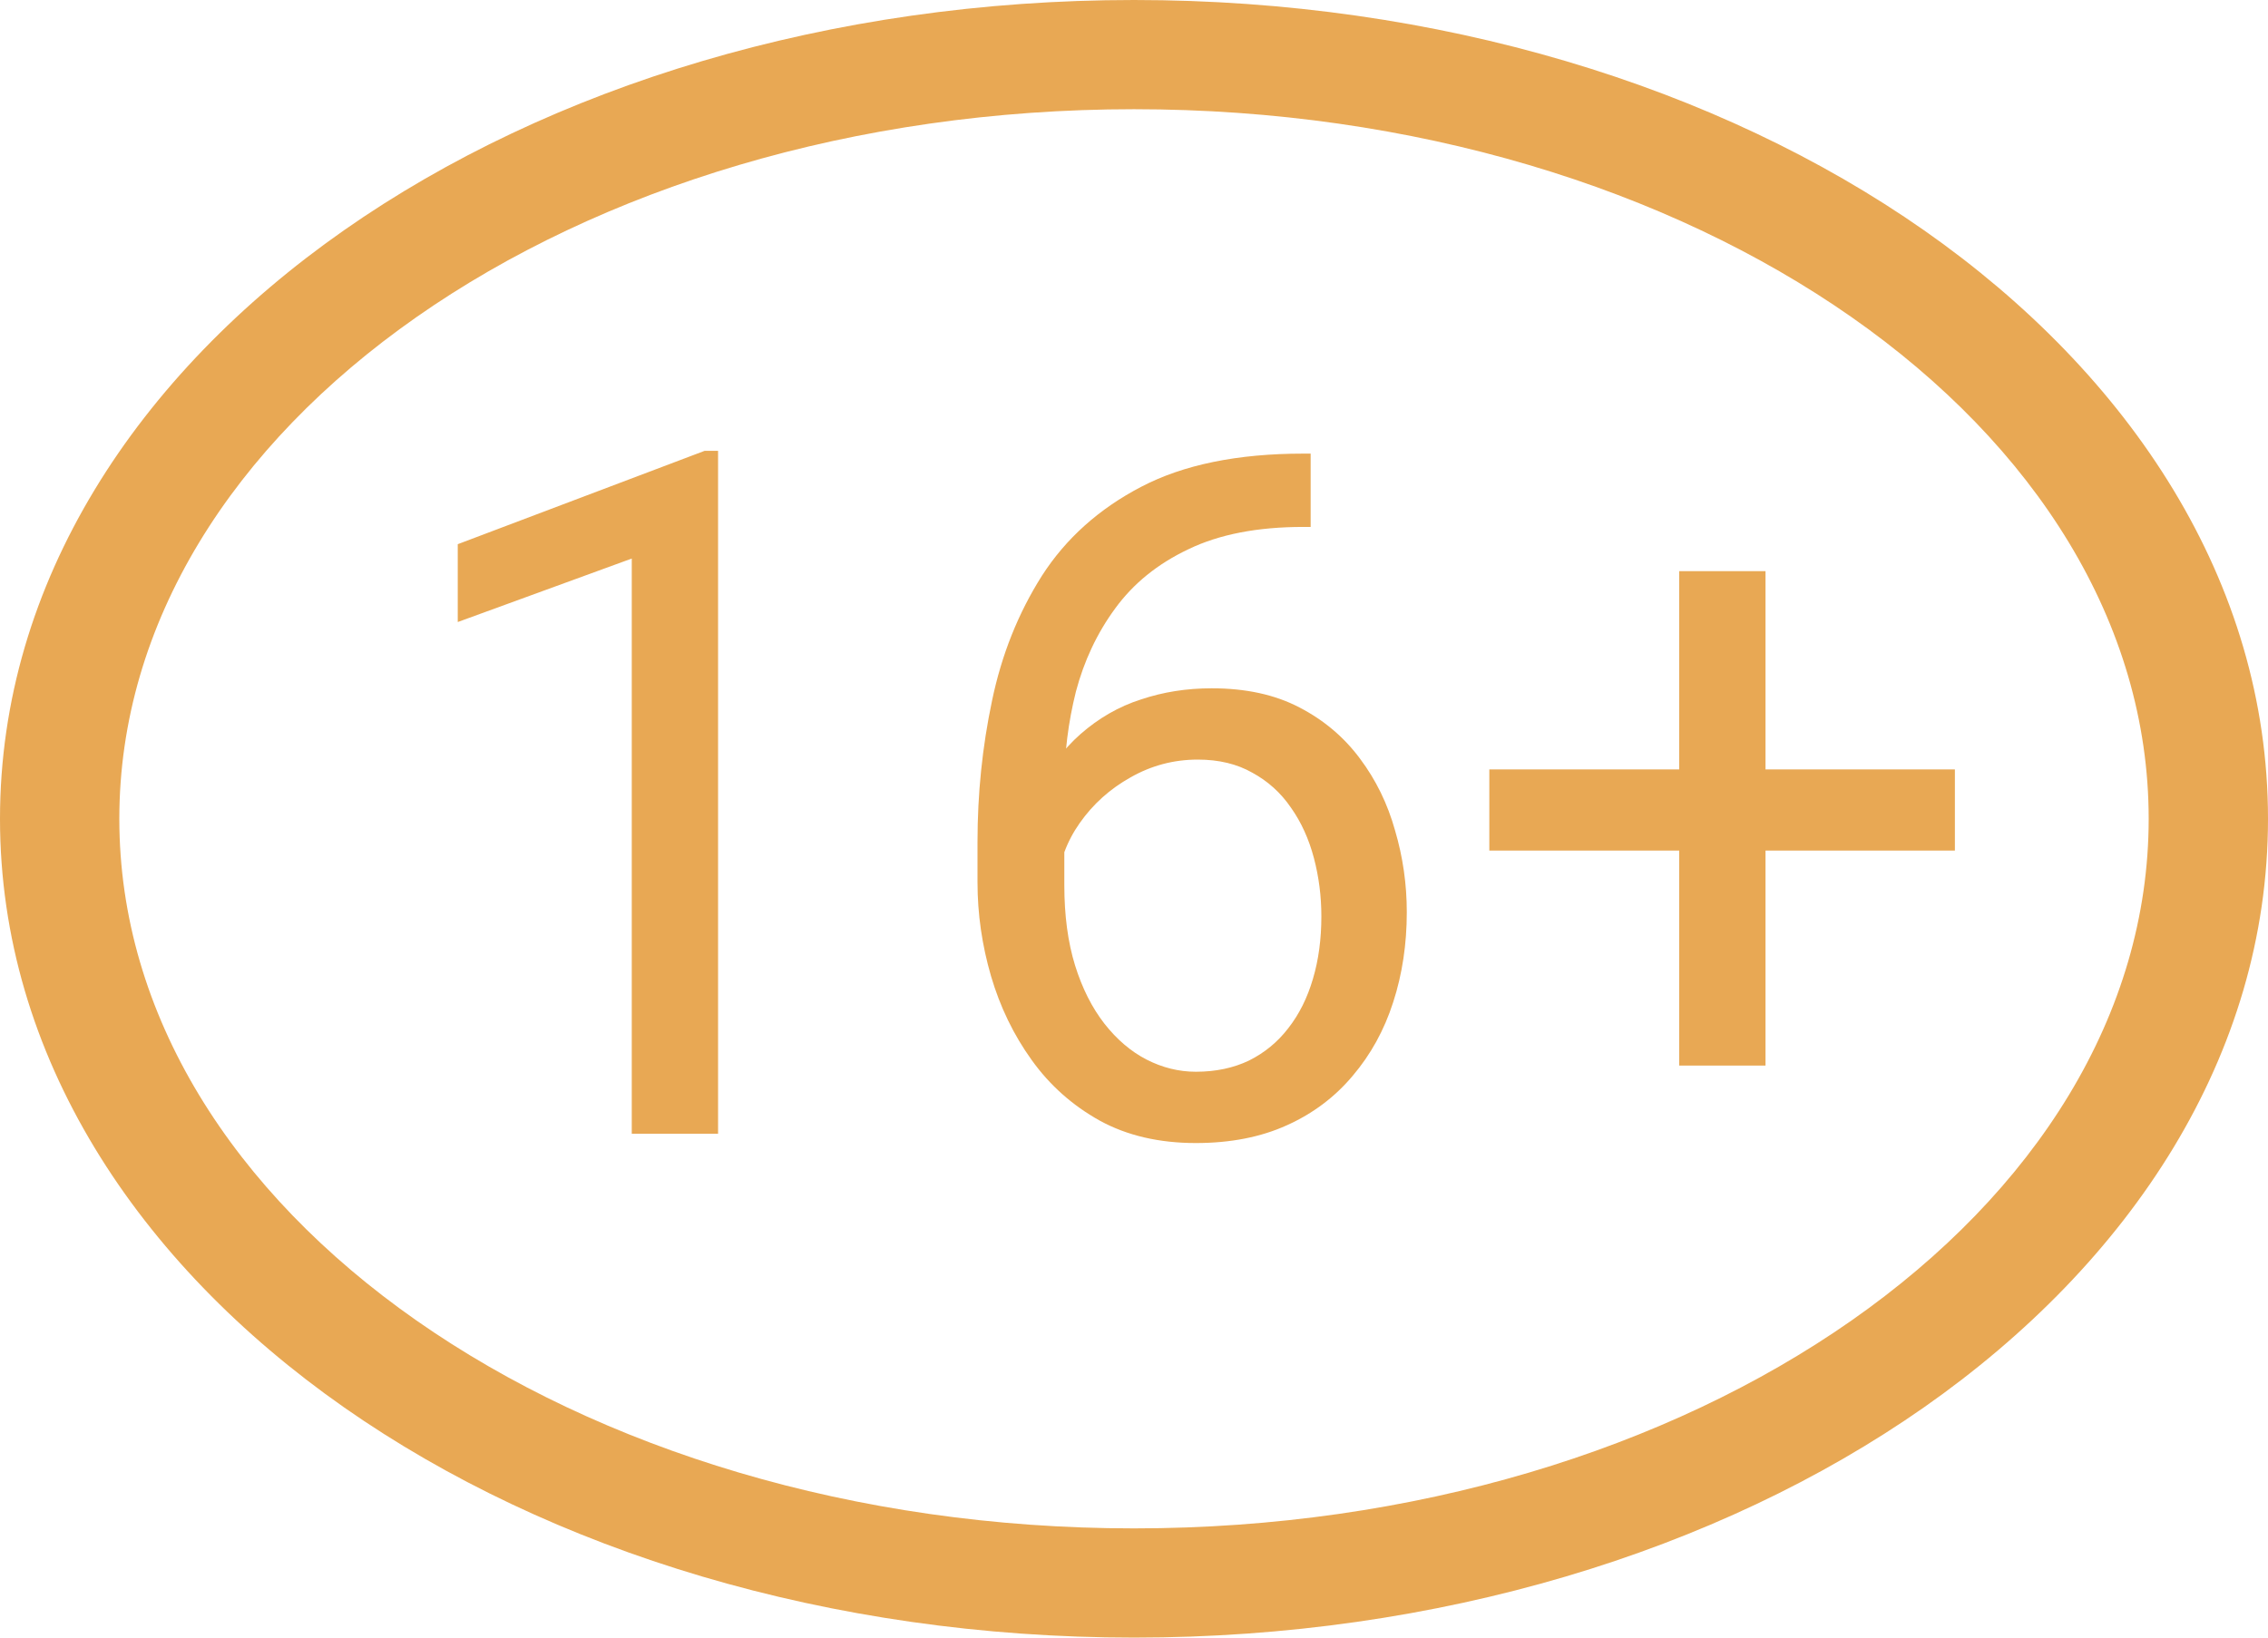 <svg width="18" height="13" viewBox="0 0 18 13" fill="none" xmlns="http://www.w3.org/2000/svg">
<g id="Group 4">
<path id="16+" d="M5.699 3.579V9H5.014V4.434L3.633 4.938V4.32L5.592 3.579H5.699ZM10.343 3.601H10.402V4.183H10.343C9.98 4.183 9.676 4.242 9.432 4.36C9.187 4.476 8.994 4.633 8.85 4.831C8.707 5.026 8.604 5.245 8.539 5.49C8.478 5.734 8.447 5.982 8.447 6.234V7.026C8.447 7.266 8.475 7.478 8.532 7.663C8.589 7.846 8.667 8 8.765 8.126C8.864 8.252 8.975 8.347 9.099 8.411C9.224 8.475 9.355 8.508 9.491 8.508C9.649 8.508 9.79 8.478 9.913 8.419C10.037 8.357 10.14 8.272 10.224 8.163C10.311 8.052 10.376 7.921 10.42 7.771C10.465 7.62 10.487 7.455 10.487 7.274C10.487 7.114 10.467 6.96 10.428 6.812C10.388 6.661 10.328 6.528 10.246 6.412C10.165 6.293 10.062 6.201 9.939 6.134C9.818 6.065 9.674 6.03 9.506 6.03C9.316 6.03 9.138 6.077 8.973 6.171C8.81 6.262 8.675 6.383 8.569 6.534C8.465 6.682 8.406 6.844 8.391 7.019L8.028 7.015C8.063 6.739 8.127 6.503 8.221 6.308C8.317 6.111 8.436 5.95 8.576 5.827C8.72 5.701 8.879 5.609 9.054 5.553C9.232 5.493 9.419 5.464 9.617 5.464C9.886 5.464 10.118 5.514 10.313 5.616C10.508 5.717 10.668 5.853 10.794 6.023C10.92 6.191 11.013 6.381 11.072 6.593C11.134 6.803 11.165 7.019 11.165 7.241C11.165 7.495 11.129 7.734 11.057 7.956C10.986 8.178 10.878 8.373 10.735 8.541C10.594 8.709 10.42 8.84 10.213 8.933C10.006 9.027 9.765 9.074 9.491 9.074C9.2 9.074 8.945 9.015 8.728 8.896C8.511 8.775 8.331 8.615 8.188 8.415C8.044 8.215 7.937 7.993 7.865 7.748C7.794 7.504 7.758 7.256 7.758 7.004V6.682C7.758 6.302 7.796 5.929 7.873 5.564C7.949 5.198 8.081 4.868 8.269 4.571C8.459 4.275 8.722 4.039 9.058 3.864C9.393 3.689 9.822 3.601 10.343 3.601ZM15.515 6.108V6.752H11.82V6.108H15.515ZM14.012 4.534V8.459H13.327V4.534H14.012Z" fill="#E8A854"/>
<path id="Vector (Stroke)" d="M17.053 6.5C17.053 3.389 13.447 0.867 9 0.867C4.553 0.867 0.947 3.389 0.947 6.5C0.947 9.611 4.553 12.133 9 12.133C13.447 12.133 17.053 9.611 17.053 6.5ZM18 6.5C18 8.382 16.907 10.026 15.27 11.172C13.633 12.317 11.413 13 9 13C6.587 13 4.367 12.317 2.73 11.172C1.093 10.026 0 8.382 0 6.5C0 4.618 1.093 2.974 2.73 1.828C4.367 0.683 6.587 0 9 0C11.413 0 13.633 0.683 15.27 1.828C16.907 2.974 18 4.618 18 6.5Z" fill="#E8A854"/>
</g>
</svg>
